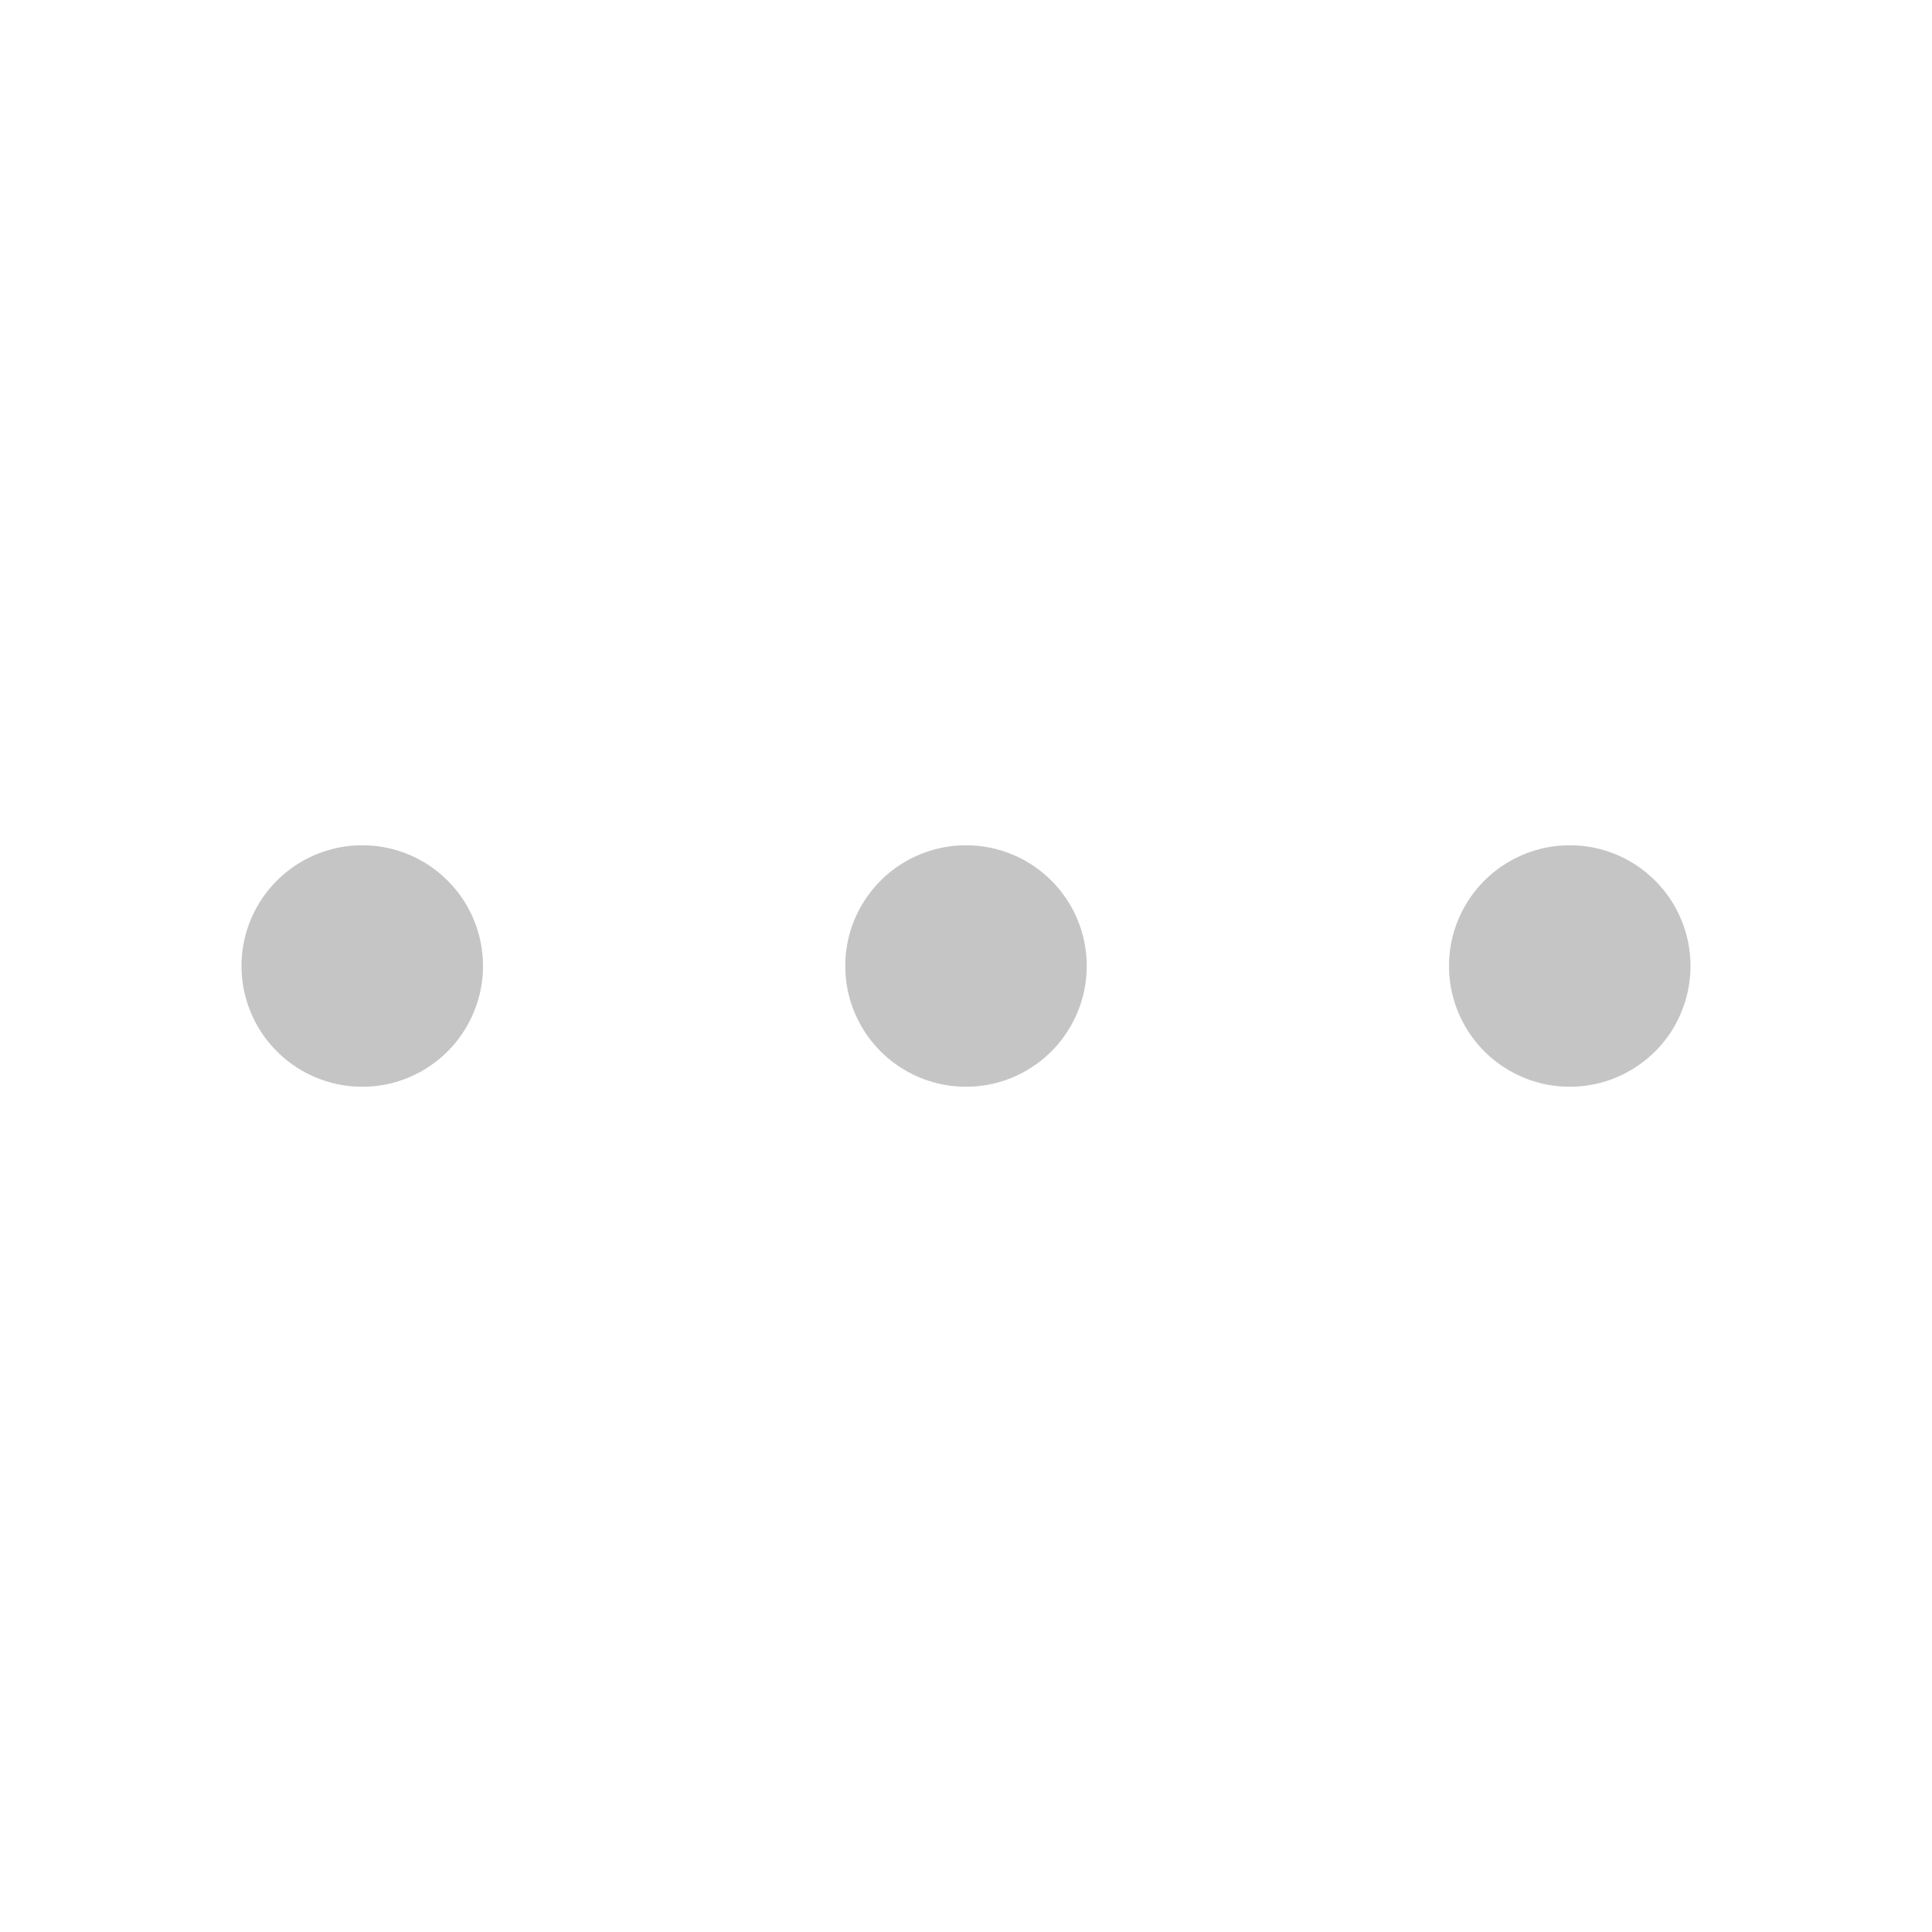 <svg xmlns="http://www.w3.org/2000/svg" width="16" height="16" fill="none" viewBox="0 0 16 16"><path fill="#C5C5C5" d="M4 8C4 8.198 3.941 8.391 3.831 8.556C3.722 8.72 3.565 8.848 3.383 8.924C3.2 9 2.999 9.019 2.805 8.981C2.611 8.942 2.433 8.847 2.293 8.707C2.153 8.567 2.058 8.389 2.019 8.195C1.981 8.001 2 7.8 2.076 7.617C2.152 7.435 2.28 7.278 2.444 7.169C2.609 7.059 2.802 7 3 7C3.265 7 3.52 7.105 3.707 7.293C3.895 7.48 4 7.735 4 8Z"/><path fill="#C5C5C5" d="M9 8C9 8.198 8.941 8.391 8.831 8.556C8.722 8.72 8.565 8.848 8.383 8.924C8.2 9 7.999 9.019 7.805 8.981C7.611 8.942 7.433 8.847 7.293 8.707C7.153 8.567 7.058 8.389 7.019 8.195C6.981 8.001 7 7.8 7.076 7.617C7.152 7.435 7.28 7.278 7.444 7.169C7.609 7.059 7.802 7 8 7C8.265 7 8.52 7.105 8.707 7.293C8.895 7.48 9 7.735 9 8Z"/><path fill="#C5C5C5" d="M14 8C14 8.198 13.941 8.391 13.832 8.556C13.722 8.72 13.565 8.848 13.383 8.924C13.2 9 12.999 9.019 12.805 8.981C12.611 8.942 12.433 8.847 12.293 8.707C12.153 8.567 12.058 8.389 12.019 8.195C11.981 8.001 12 7.8 12.076 7.617C12.152 7.435 12.28 7.278 12.444 7.169C12.609 7.059 12.802 7 13 7C13.265 7 13.52 7.105 13.707 7.293C13.895 7.48 14 7.735 14 8Z"/></svg>
